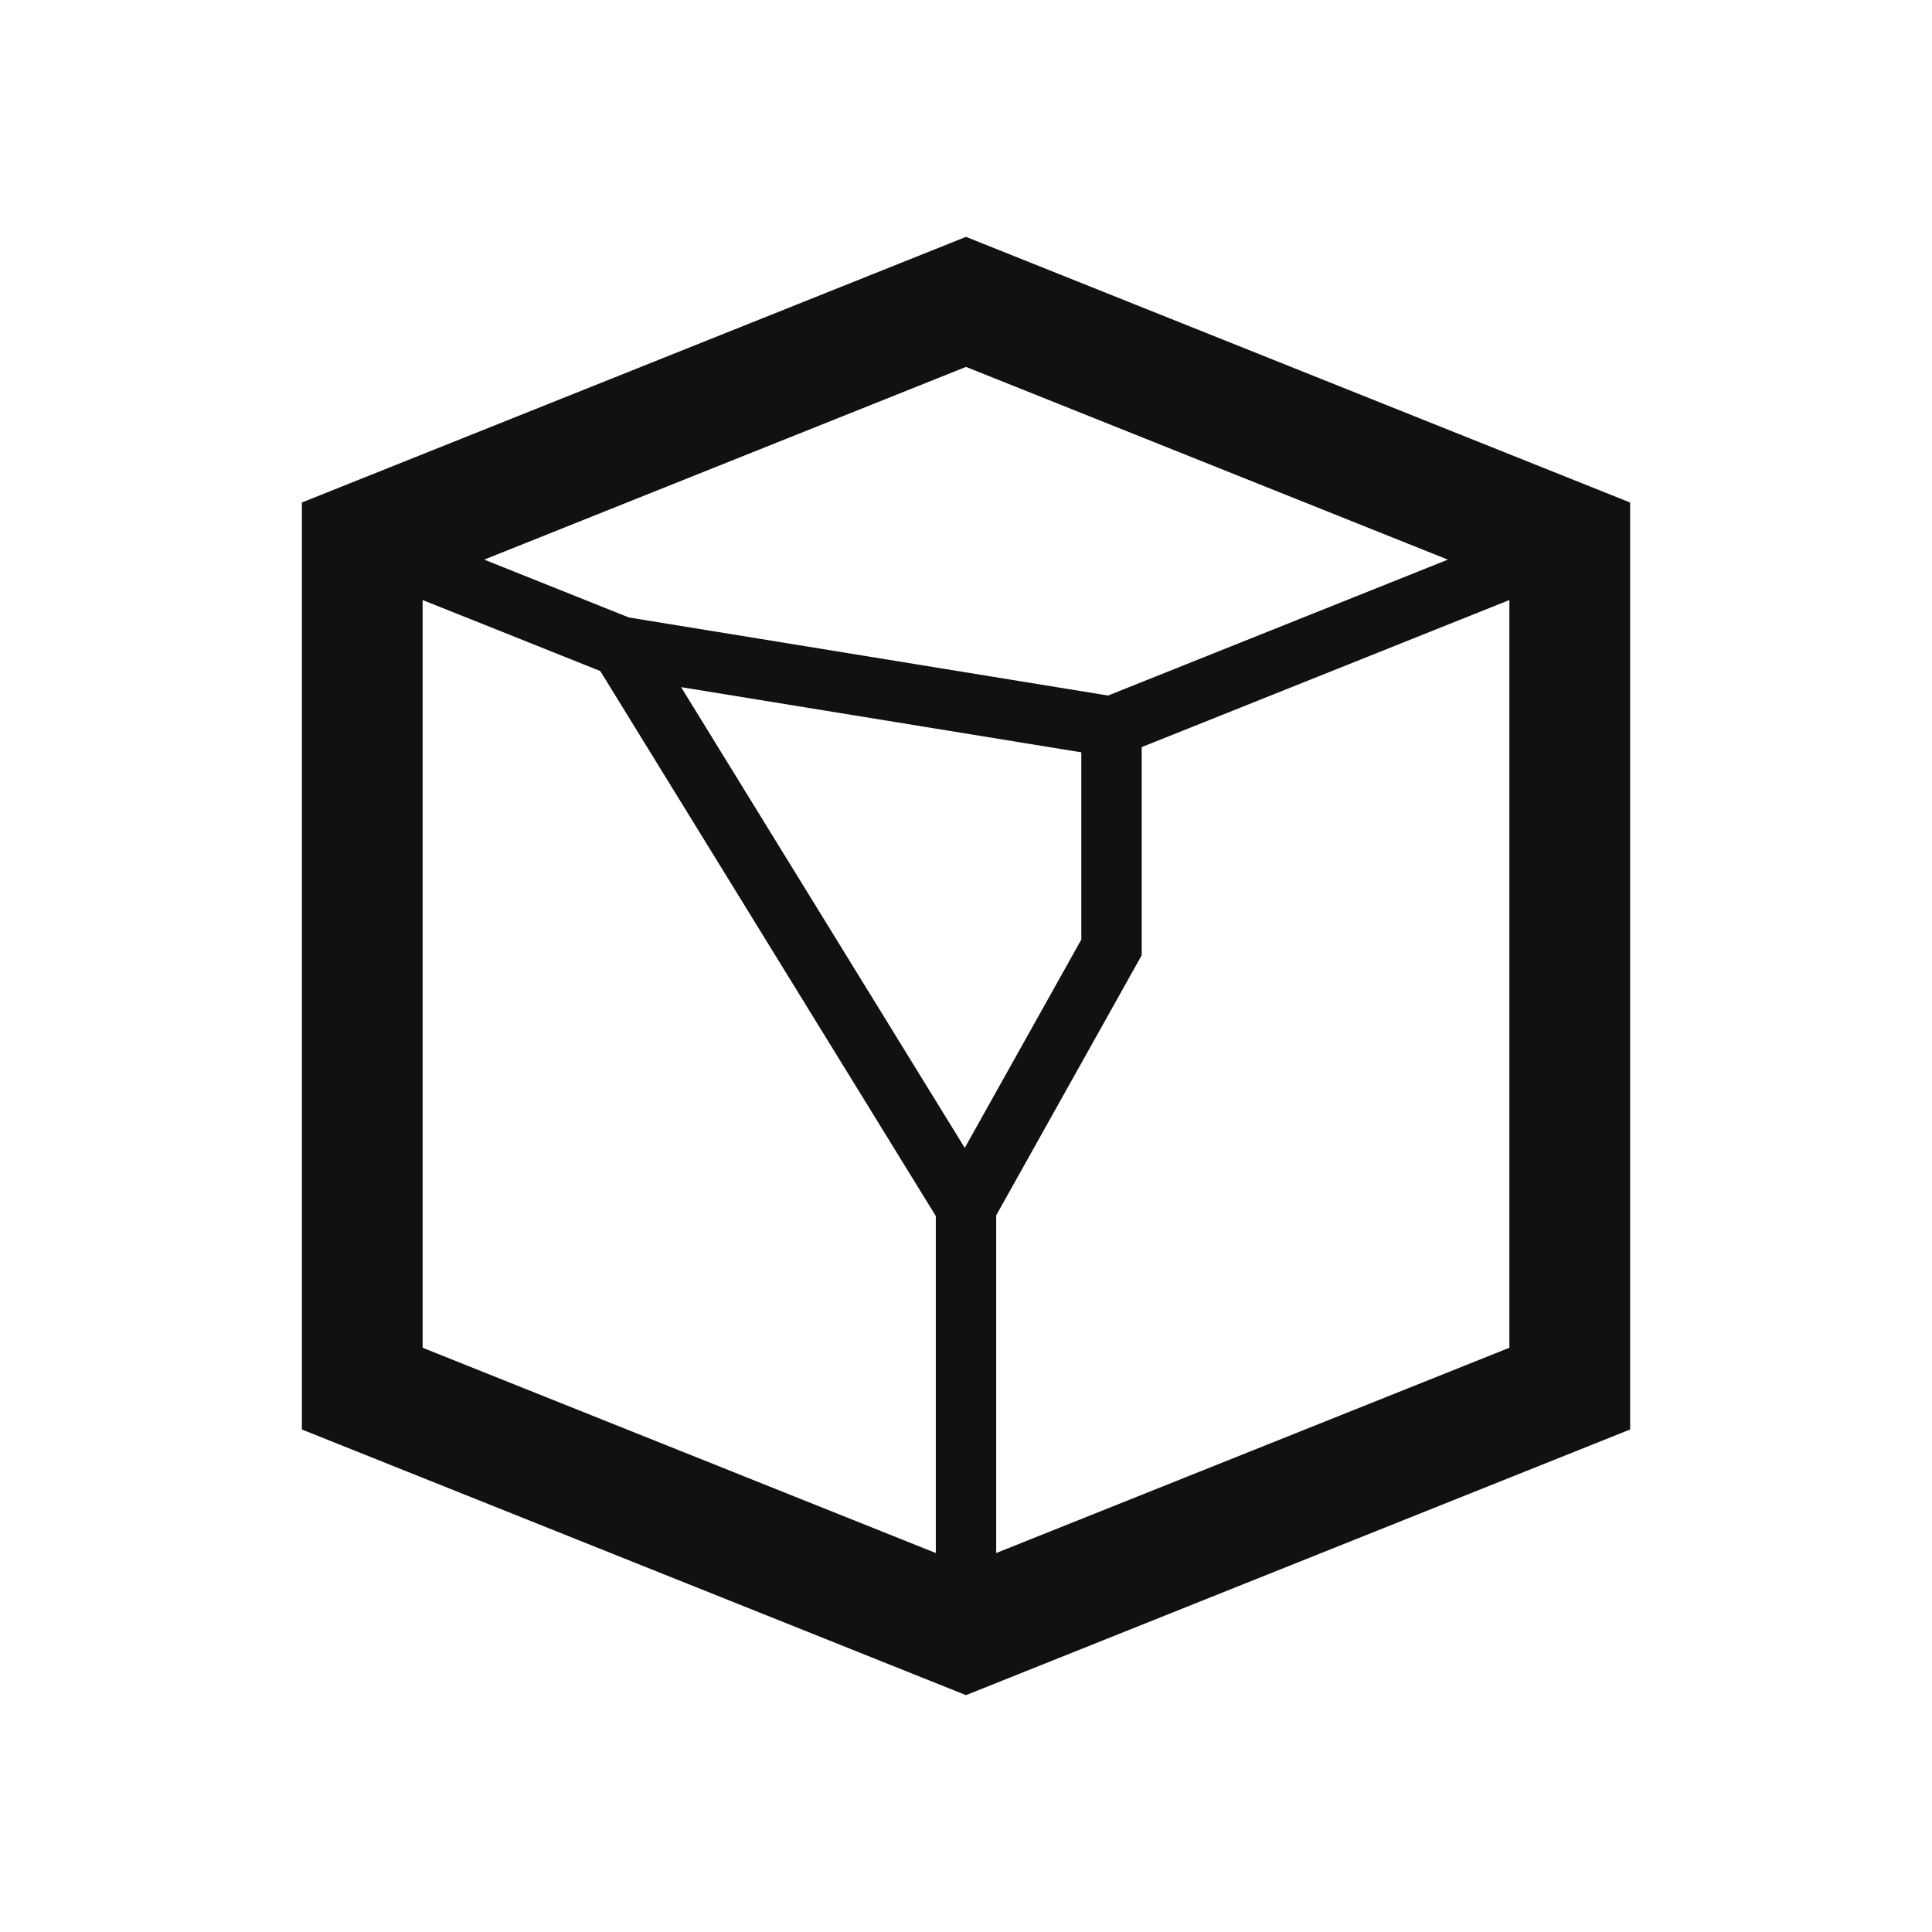 <svg xmlns="http://www.w3.org/2000/svg" xmlns:xlink="http://www.w3.org/1999/xlink" width="16" height="16" viewBox="0 0 16 16"><defs><style>.a,.c,.d{fill:none;}.b{clip-path:url(#a);}.c,.d{stroke:#111;stroke-miterlimit:10;}.d{stroke-width:0.5px;}</style><clipPath id="a"><rect class="a" width="16" height="16" transform="translate(0)"/></clipPath></defs><g class="b" transform="translate(0)"><path class="c" d="M8,2.5l-5,2v7l5,2,5-2v-7Z"/><line class="d" y1="1.518" x2="3.795" transform="translate(9.205 4.5)"/><line class="d" x2="2.141" y2="0.856" transform="translate(3 4.5)"/><line class="d" y2="3.5" transform="translate(8 10)"/><path class="d" d="M9.205,6.018V7.846L8,10,5.141,5.356Z"/></g></svg>